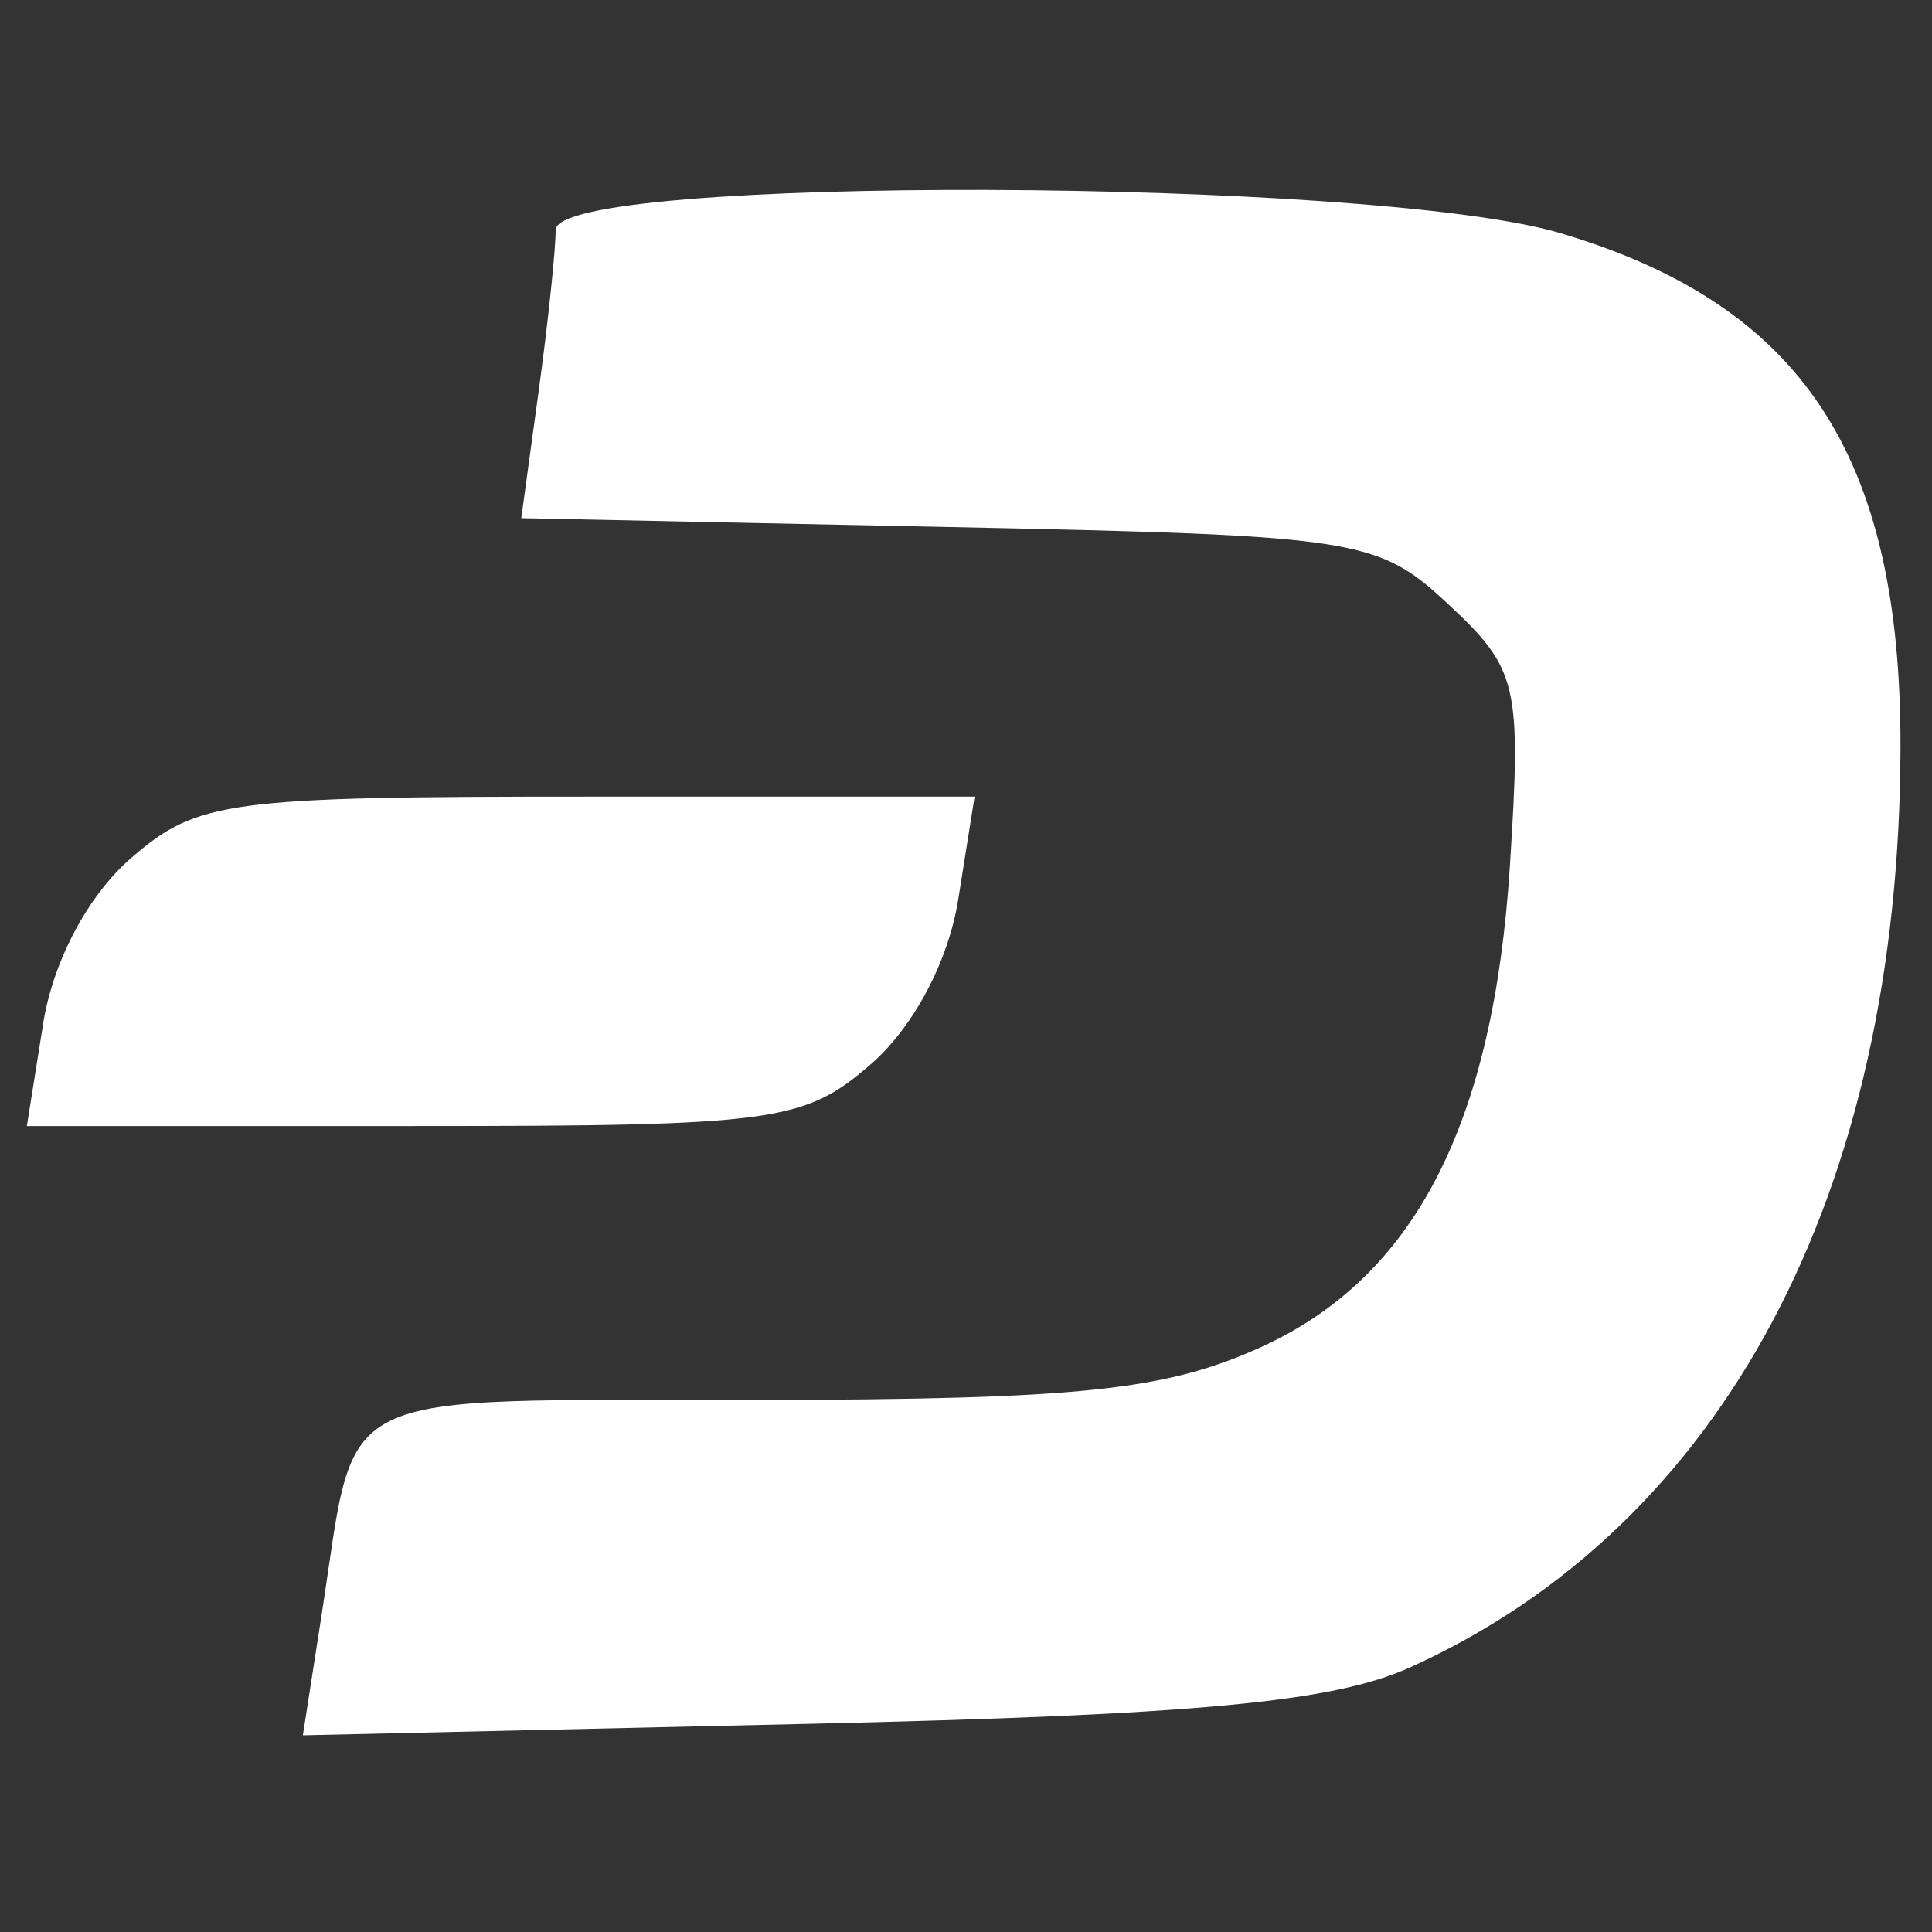 <svg height="100mm" viewBox="0 0 100 100" width="100mm" xmlns="http://www.w3.org/2000/svg"><rect x="0" y="0" width="100" height="100" fill="#333333" stroke="none"/><path d="m16.637 83.644c1.877-12.047.064-11.147 22.52-11.181 16.73-.026 21.164-.49 26.108-2.735 7.946-3.608 12.034-11.517 12.889-24.942.596-9.349.405-10.16-3.177-13.499-3.674-3.425-4.605-3.569-25.904-4.01l-22.093-.458.89-6.49c.489-3.569.89-7.36.89-8.423 0-2.862 42.279-2.728 52.019.165 12.476 3.705 17.615 11.47 17.59 26.582-.038 23.139-9.188 40.321-25.376 47.647-3.989 1.805-11.064 2.468-31.237 2.927l-26.08.593zm-14.399-30.688c.51-3.204 2.315-6.603 4.528-8.526 3.441-2.99 4.976-3.197 23.679-3.197h20l-.848 5.328c-.51 3.204-2.315 6.603-4.528 8.526-3.441 2.99-4.976 3.197-23.679 3.197h-20z" fill="#fff" stroke-width="1.421"/></svg>